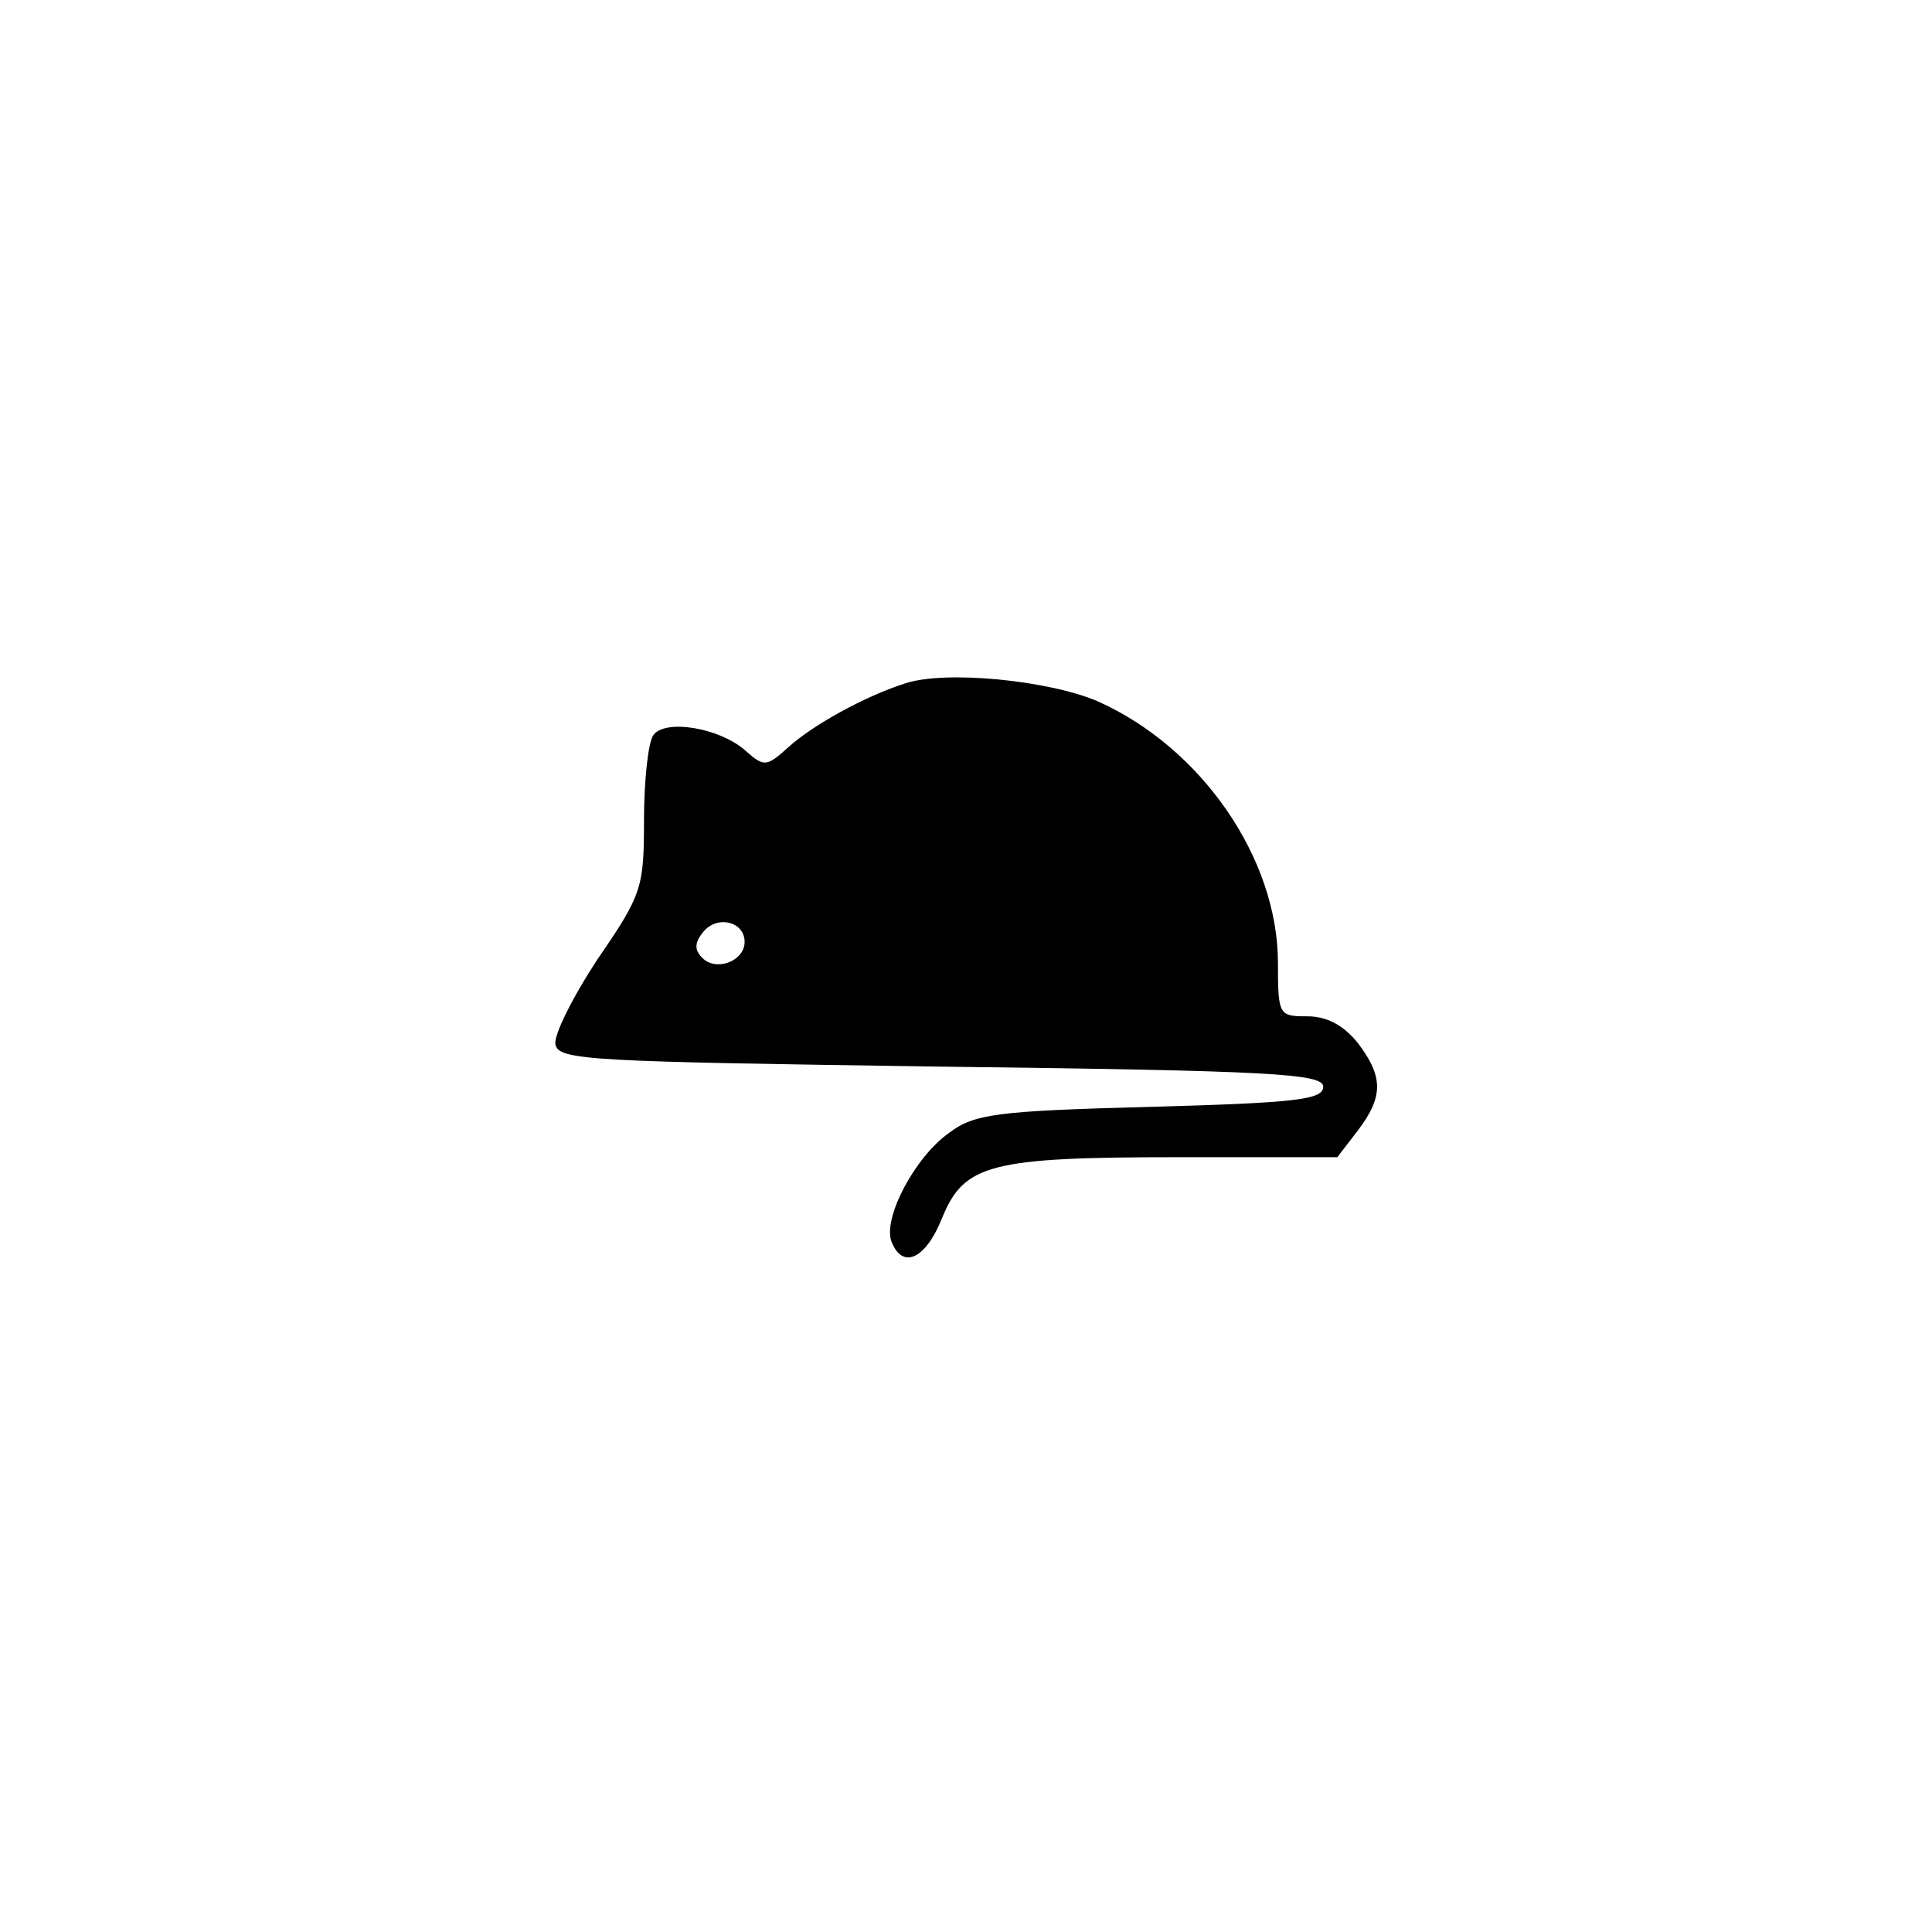 <?xml version="1.0" standalone="no"?>
<!DOCTYPE svg PUBLIC "-//W3C//DTD SVG 20010904//EN"
 "http://www.w3.org/TR/2001/REC-SVG-20010904/DTD/svg10.dtd">
<svg version="1.0" xmlns="http://www.w3.org/2000/svg"
 width="192pt" height="192pt" viewBox="0 0 192 192"
 preserveAspectRatio="xMidYMid meet">
<g transform="translate(0,192) scale(0.1,-0.1)"
fill="#000000" stroke="none">
811 c445 -92 729 -532 635 -987 -62 -301 -295 -546 -601 -630 -91 -26 -329
-26 -420 0 -291 80 -516 305 -596 596 -26 91 -26 329 0 420 120 433 542 692
982 601z"/>
<path d="M900 1241 c-41 -13 -93 -42 -117 -64 -21 -19 -24 -19 -41 -4 -26 24
-82 33 -93 16 -5 -8 -9 -46 -9 -84 0 -67 -2 -74 -46 -138 -25 -38 -44 -76 -42
-85 3 -16 37 -17 383 -22 329 -4 380 -7 380 -20 0 -13 -28 -16 -172 -20 -153
-4 -175 -7 -200 -26 -34 -24 -66 -85 -57 -108 11 -28 34 -17 50 23 22 54 47
61 235 61 l158 0 20 26 c26 34 26 54 0 88 -14 17 -30 26 -50 26 -28 0 -29 1
-29 53 0 104 -76 214 -179 260 -49 21 -151 31 -191 18z m-160 -257 c0 -19 -28
-30 -42 -16 -8 8 -8 15 1 26 14 17 41 10 41 -10z"/>
</g>
</svg>
